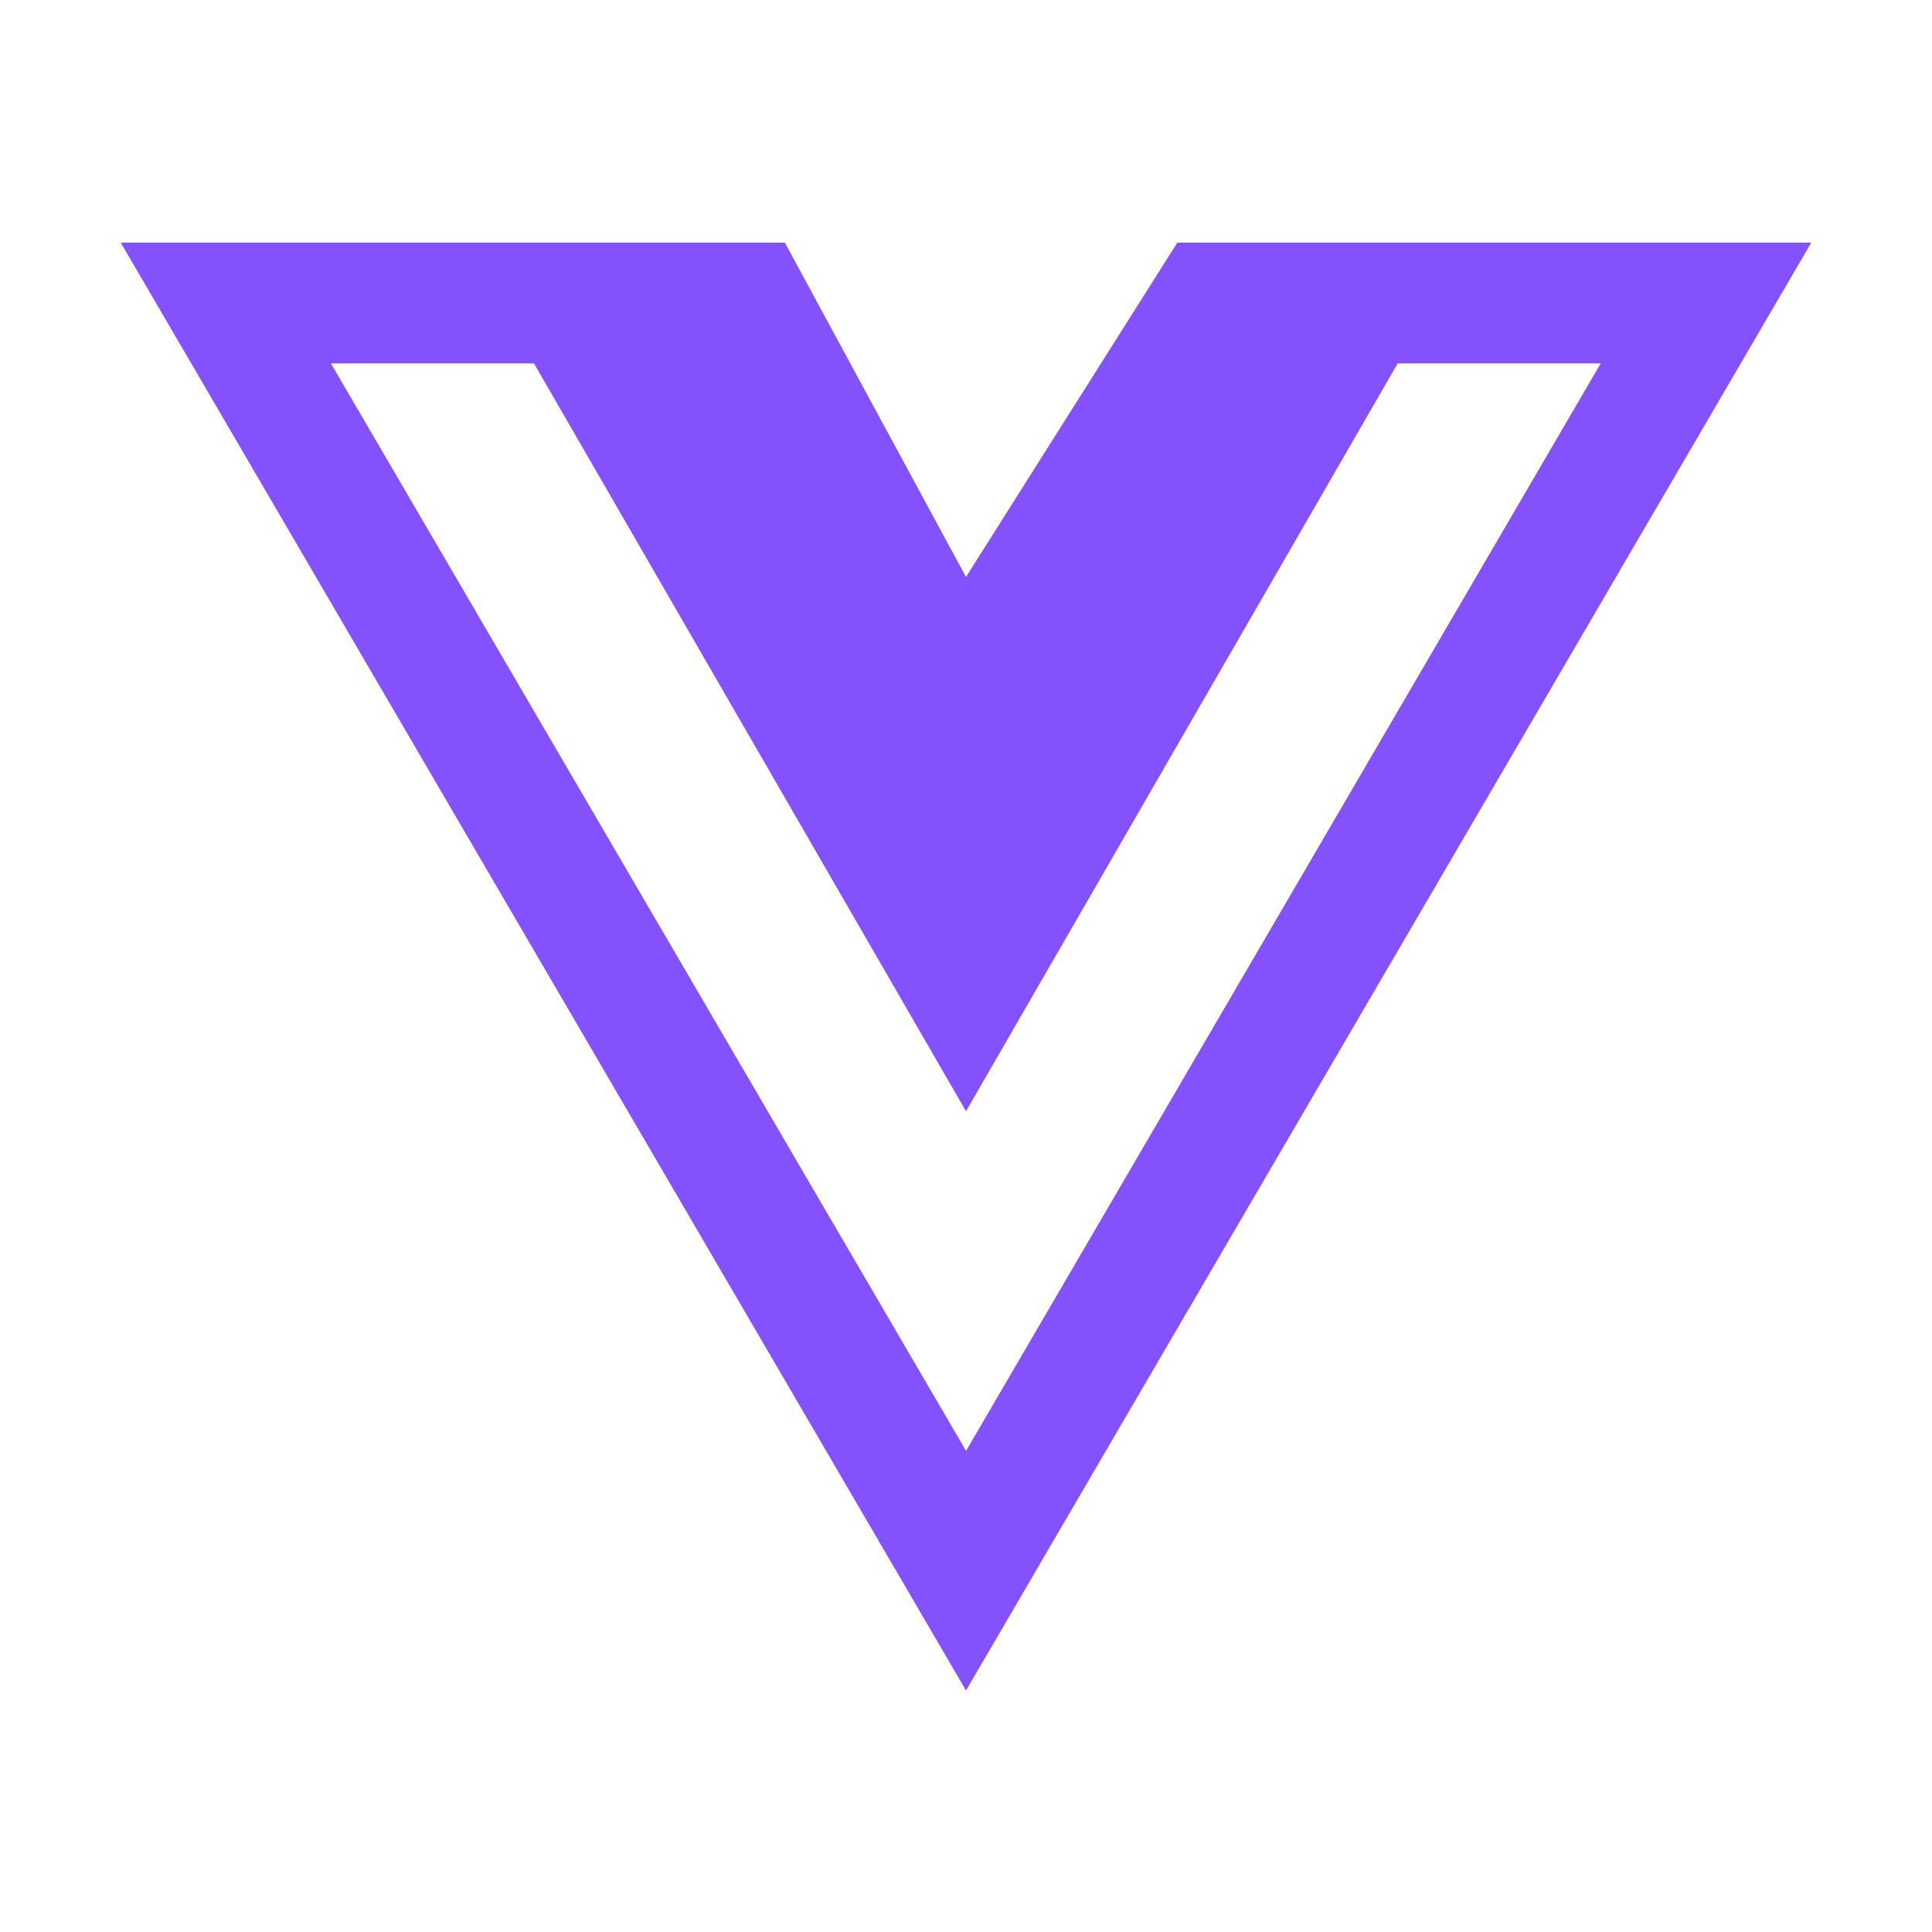 <svg width="32px" height="32px" viewBox="0 0 32 32" xmlns="http://www.w3.org/2000/svg" fill="#8352FD">
  <path d="M24.306 4.019h-4.806l-3.5 5.537-3-5.537h-11l14 23.981 14-23.981zM5.481 6.019h3.363l7.156 12.387 7.15-12.387h3.363l-10.512 18.012z"/>
</svg>
